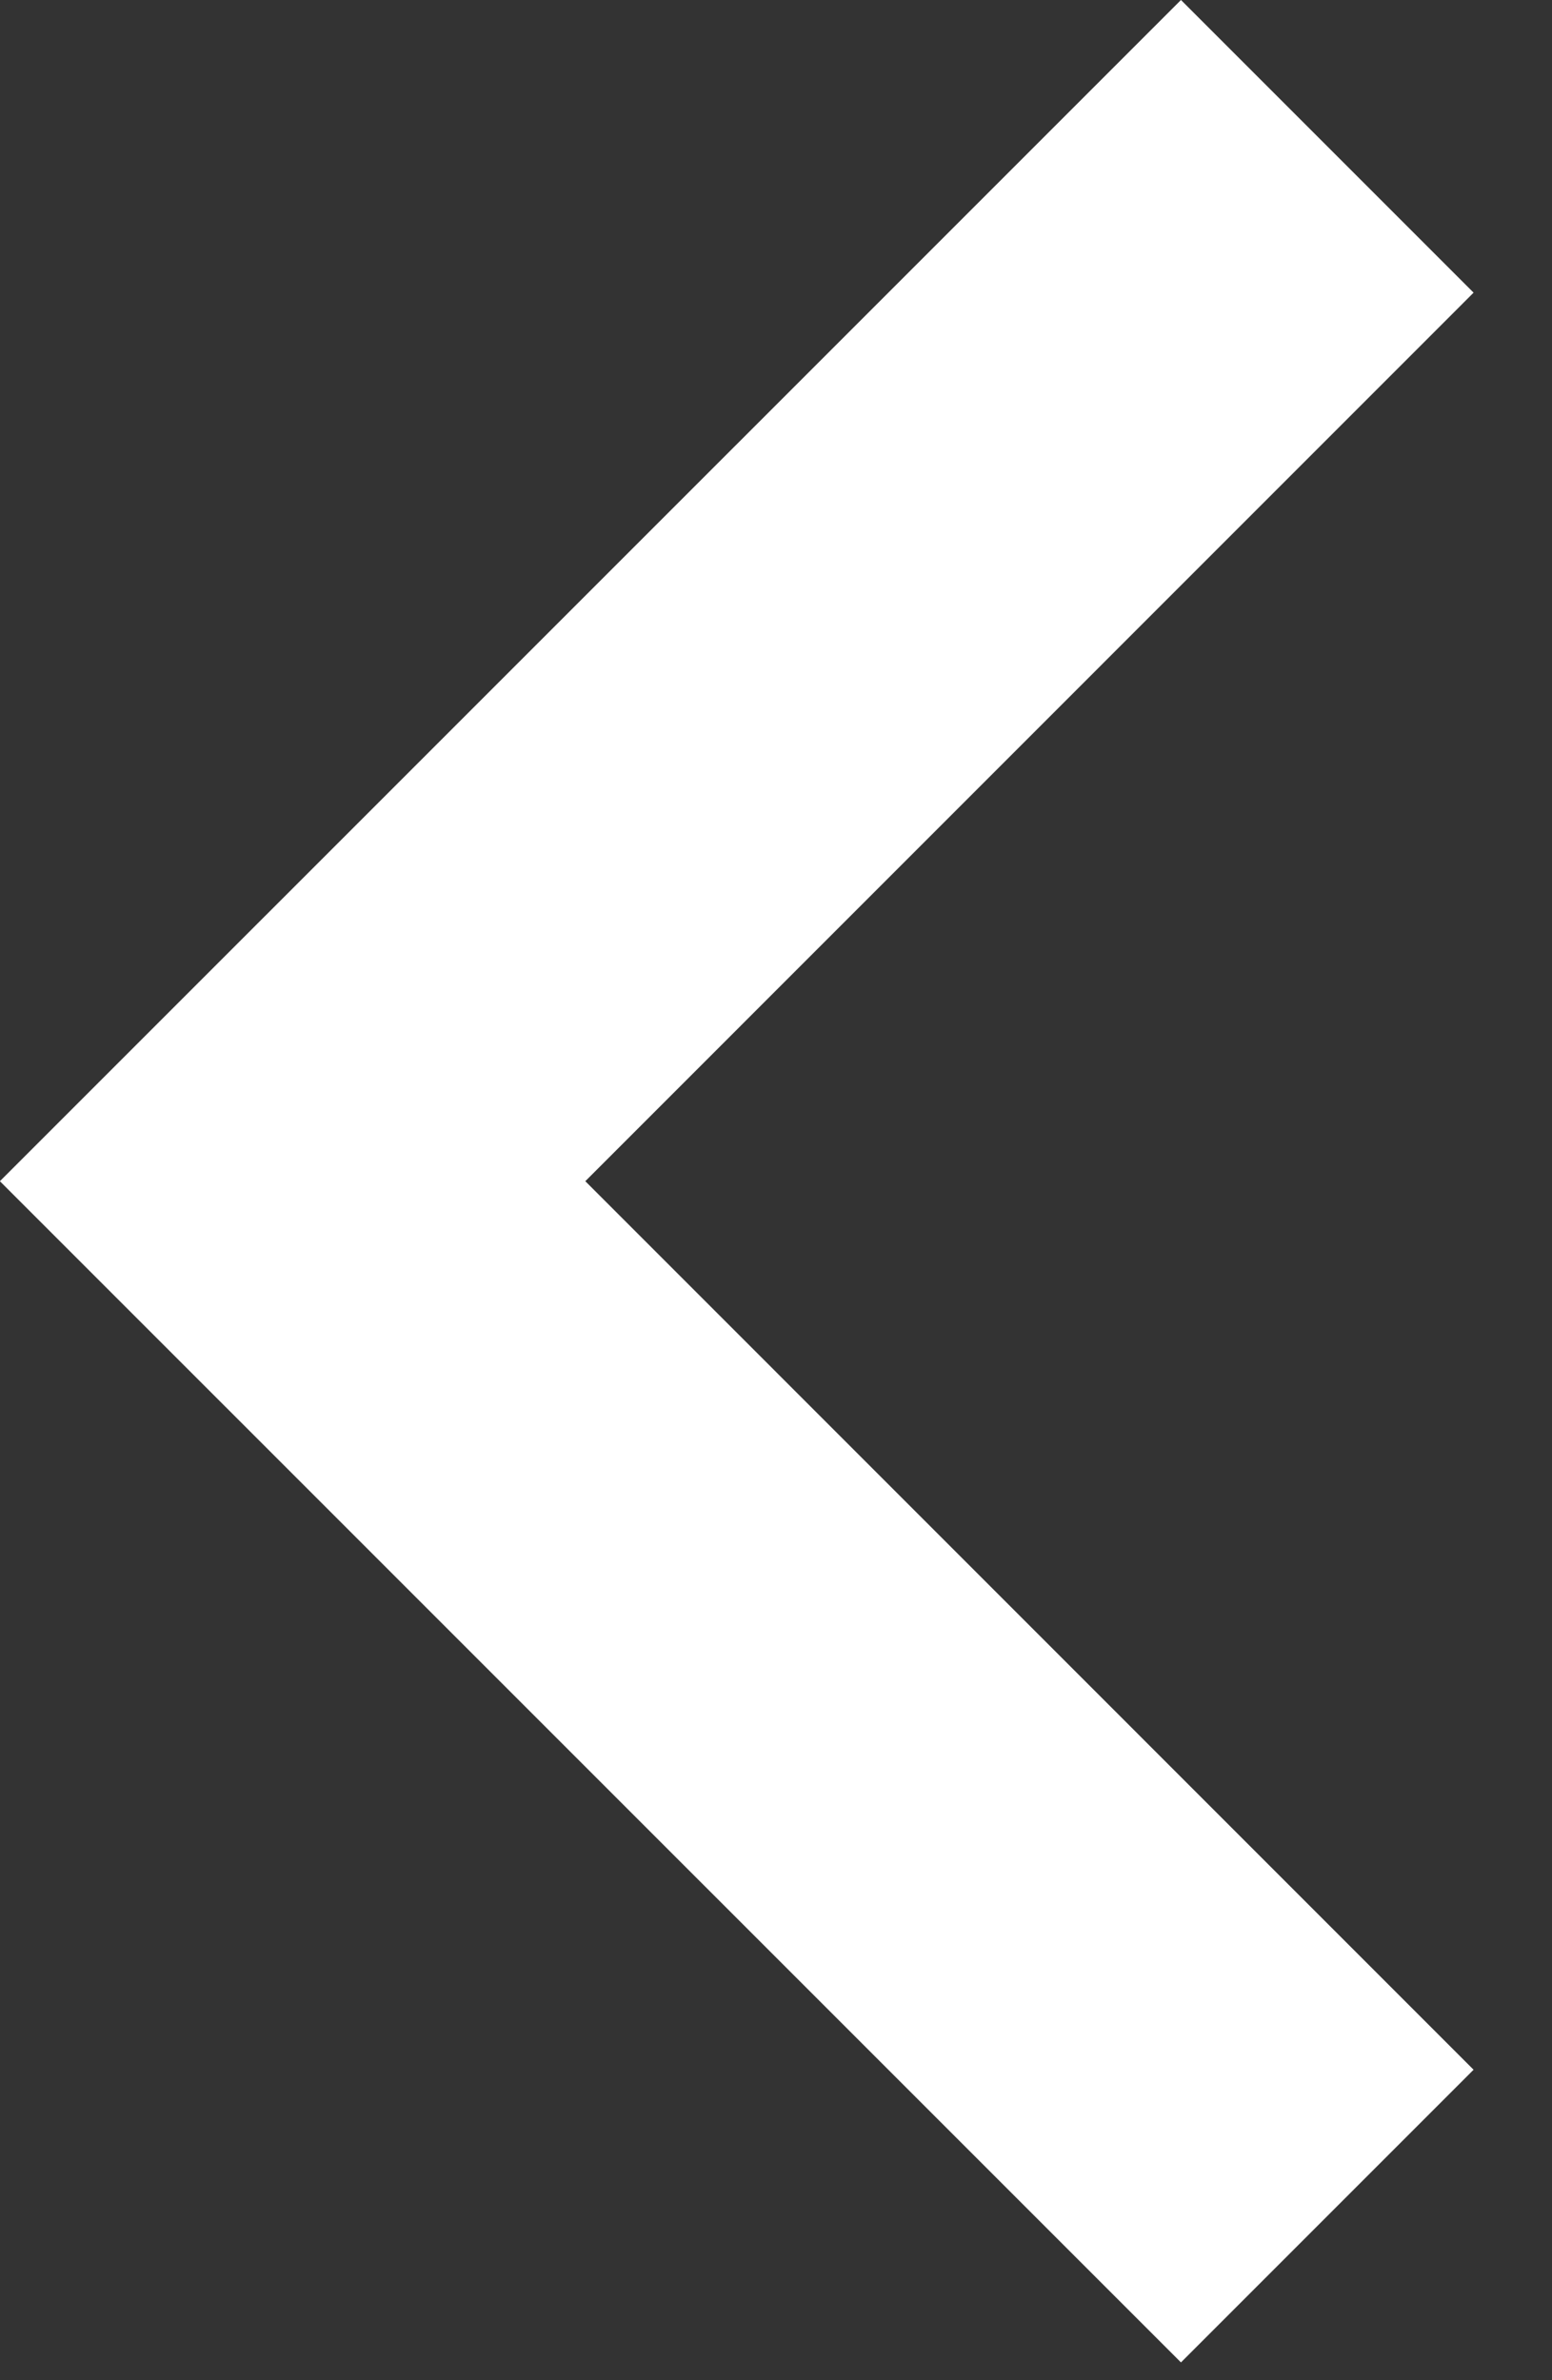 <?xml version="1.0" encoding="UTF-8"?>
<svg width="15px" height="23px" viewBox="0 0 15 23" version="1.1" xmlns="http://www.w3.org/2000/svg" xmlns:xlink="http://www.w3.org/1999/xlink">
    <rect x="0" y="0" width="15" height="23" fill="#333333" stroke="none"/>
    <title>8FF95690-F463-4FAE-BD16-DFB48AA0E545</title>
    <g id="📄-Pages" stroke="none" stroke-width="1" fill="none" fill-rule="evenodd">
        <g id="v3-|-Homepage-|-Option-1" transform="translate(-1156, -1480)" fill="#ffffff" fill-rule="nonzero">
            <g id="Guidance" transform="translate(165, 1291)">
                <polygon id="icon-carouselarrow-left" transform="translate(998.121, 200.414) scale(-1, 1) translate(-998.121, -200.414) " points="991 191.828 993.828 189 1005.243 200.414 993.828 211.828 991 209 999.585 200.414"></polygon>
            </g>
        </g>
    </g>
</svg>